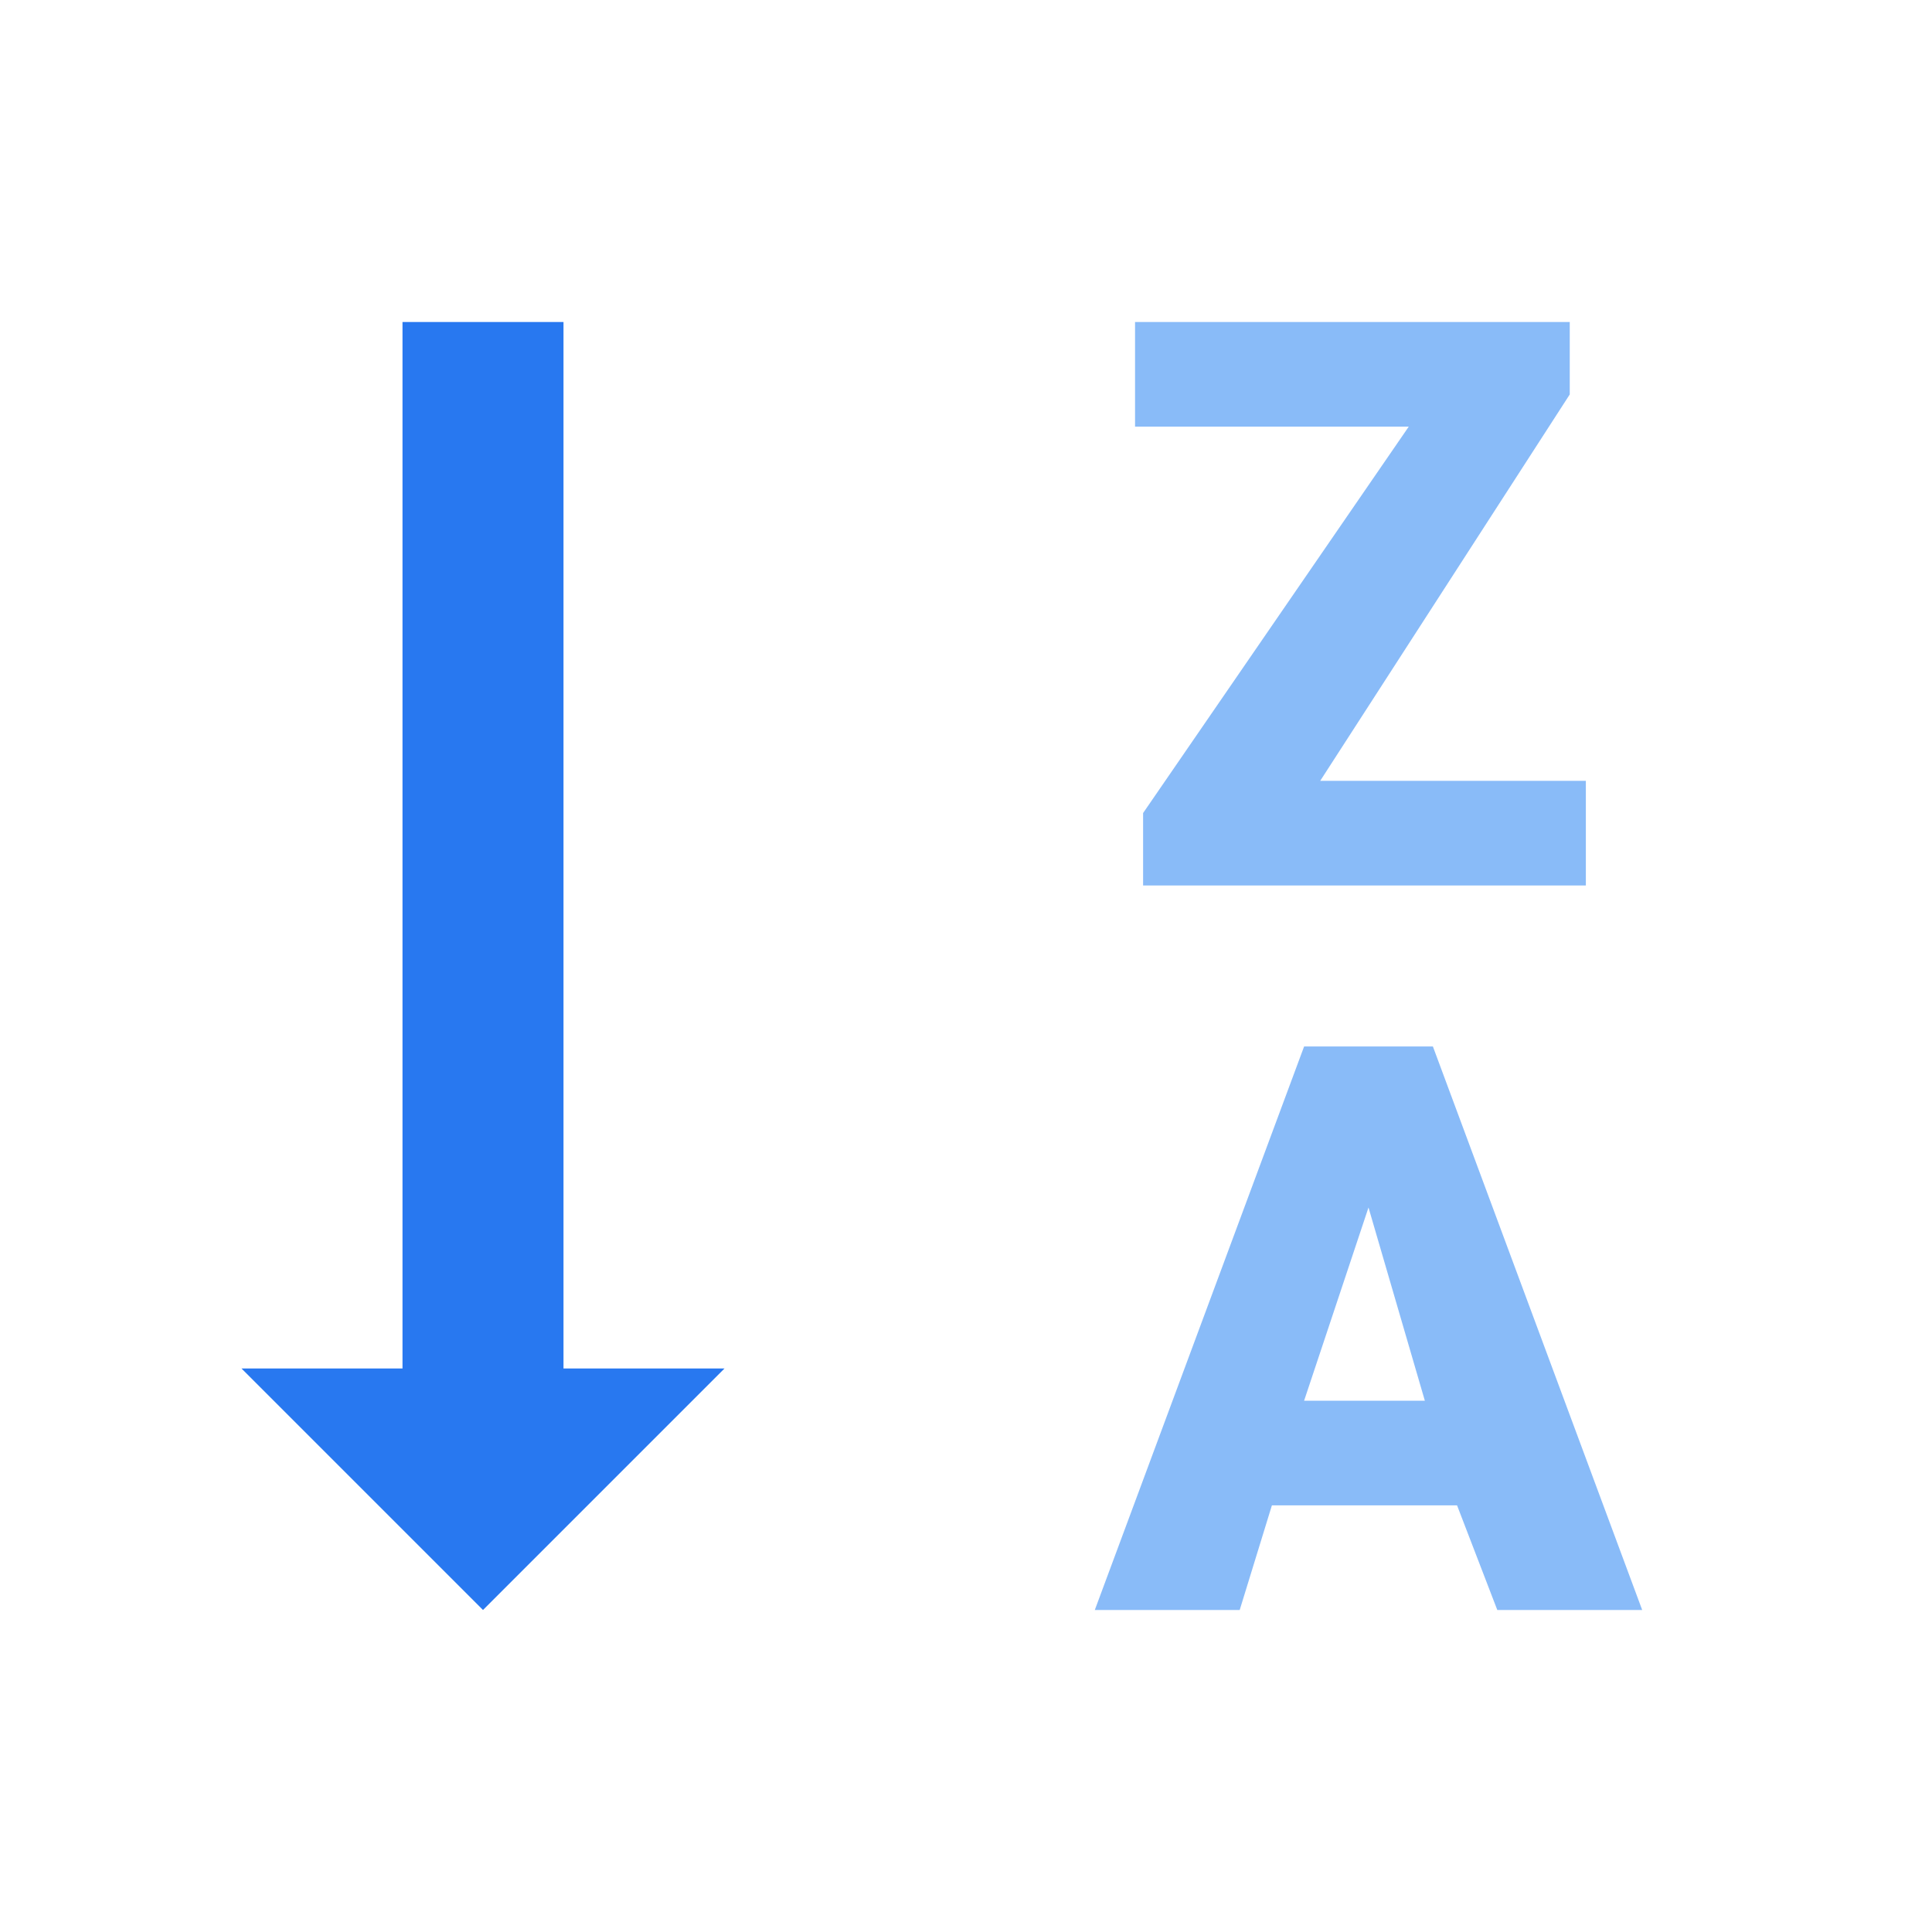 <?xml version="1.0" encoding="utf-8"?>
<!-- Generator: Adobe Illustrator 22.1.0, SVG Export Plug-In . SVG Version: 6.00 Build 0)  -->
<svg version="1.1" id="Ebene_1" xmlns="http://www.w3.org/2000/svg" xmlns:xlink="http://www.w3.org/1999/xlink" x="0px" y="0px"
	 width="24px" height="24px" viewBox="0 0 24 24" enable-background="new 0 0 24 24" xml:space="preserve">
<path fill="#2878F0" d="M7,17h2l-3,3l-3-3h2V4h2V17z"/>
<g>
	<path fill="#89BBF8" d="M18.1,18.7h-2.3L15.4,20h-1.8l2.6-7h1.6l2.6,7h-1.8L18.1,18.7z M16.2,17.4h1.5L17,15L16.2,17.4z"/>
	<path fill="#89BBF8" d="M16.4,9.7h3.3V11h-5.5v-0.9l3.3-4.8h-3.4V4h5.4v0.9L16.4,9.7z"/>
</g>
</svg>
